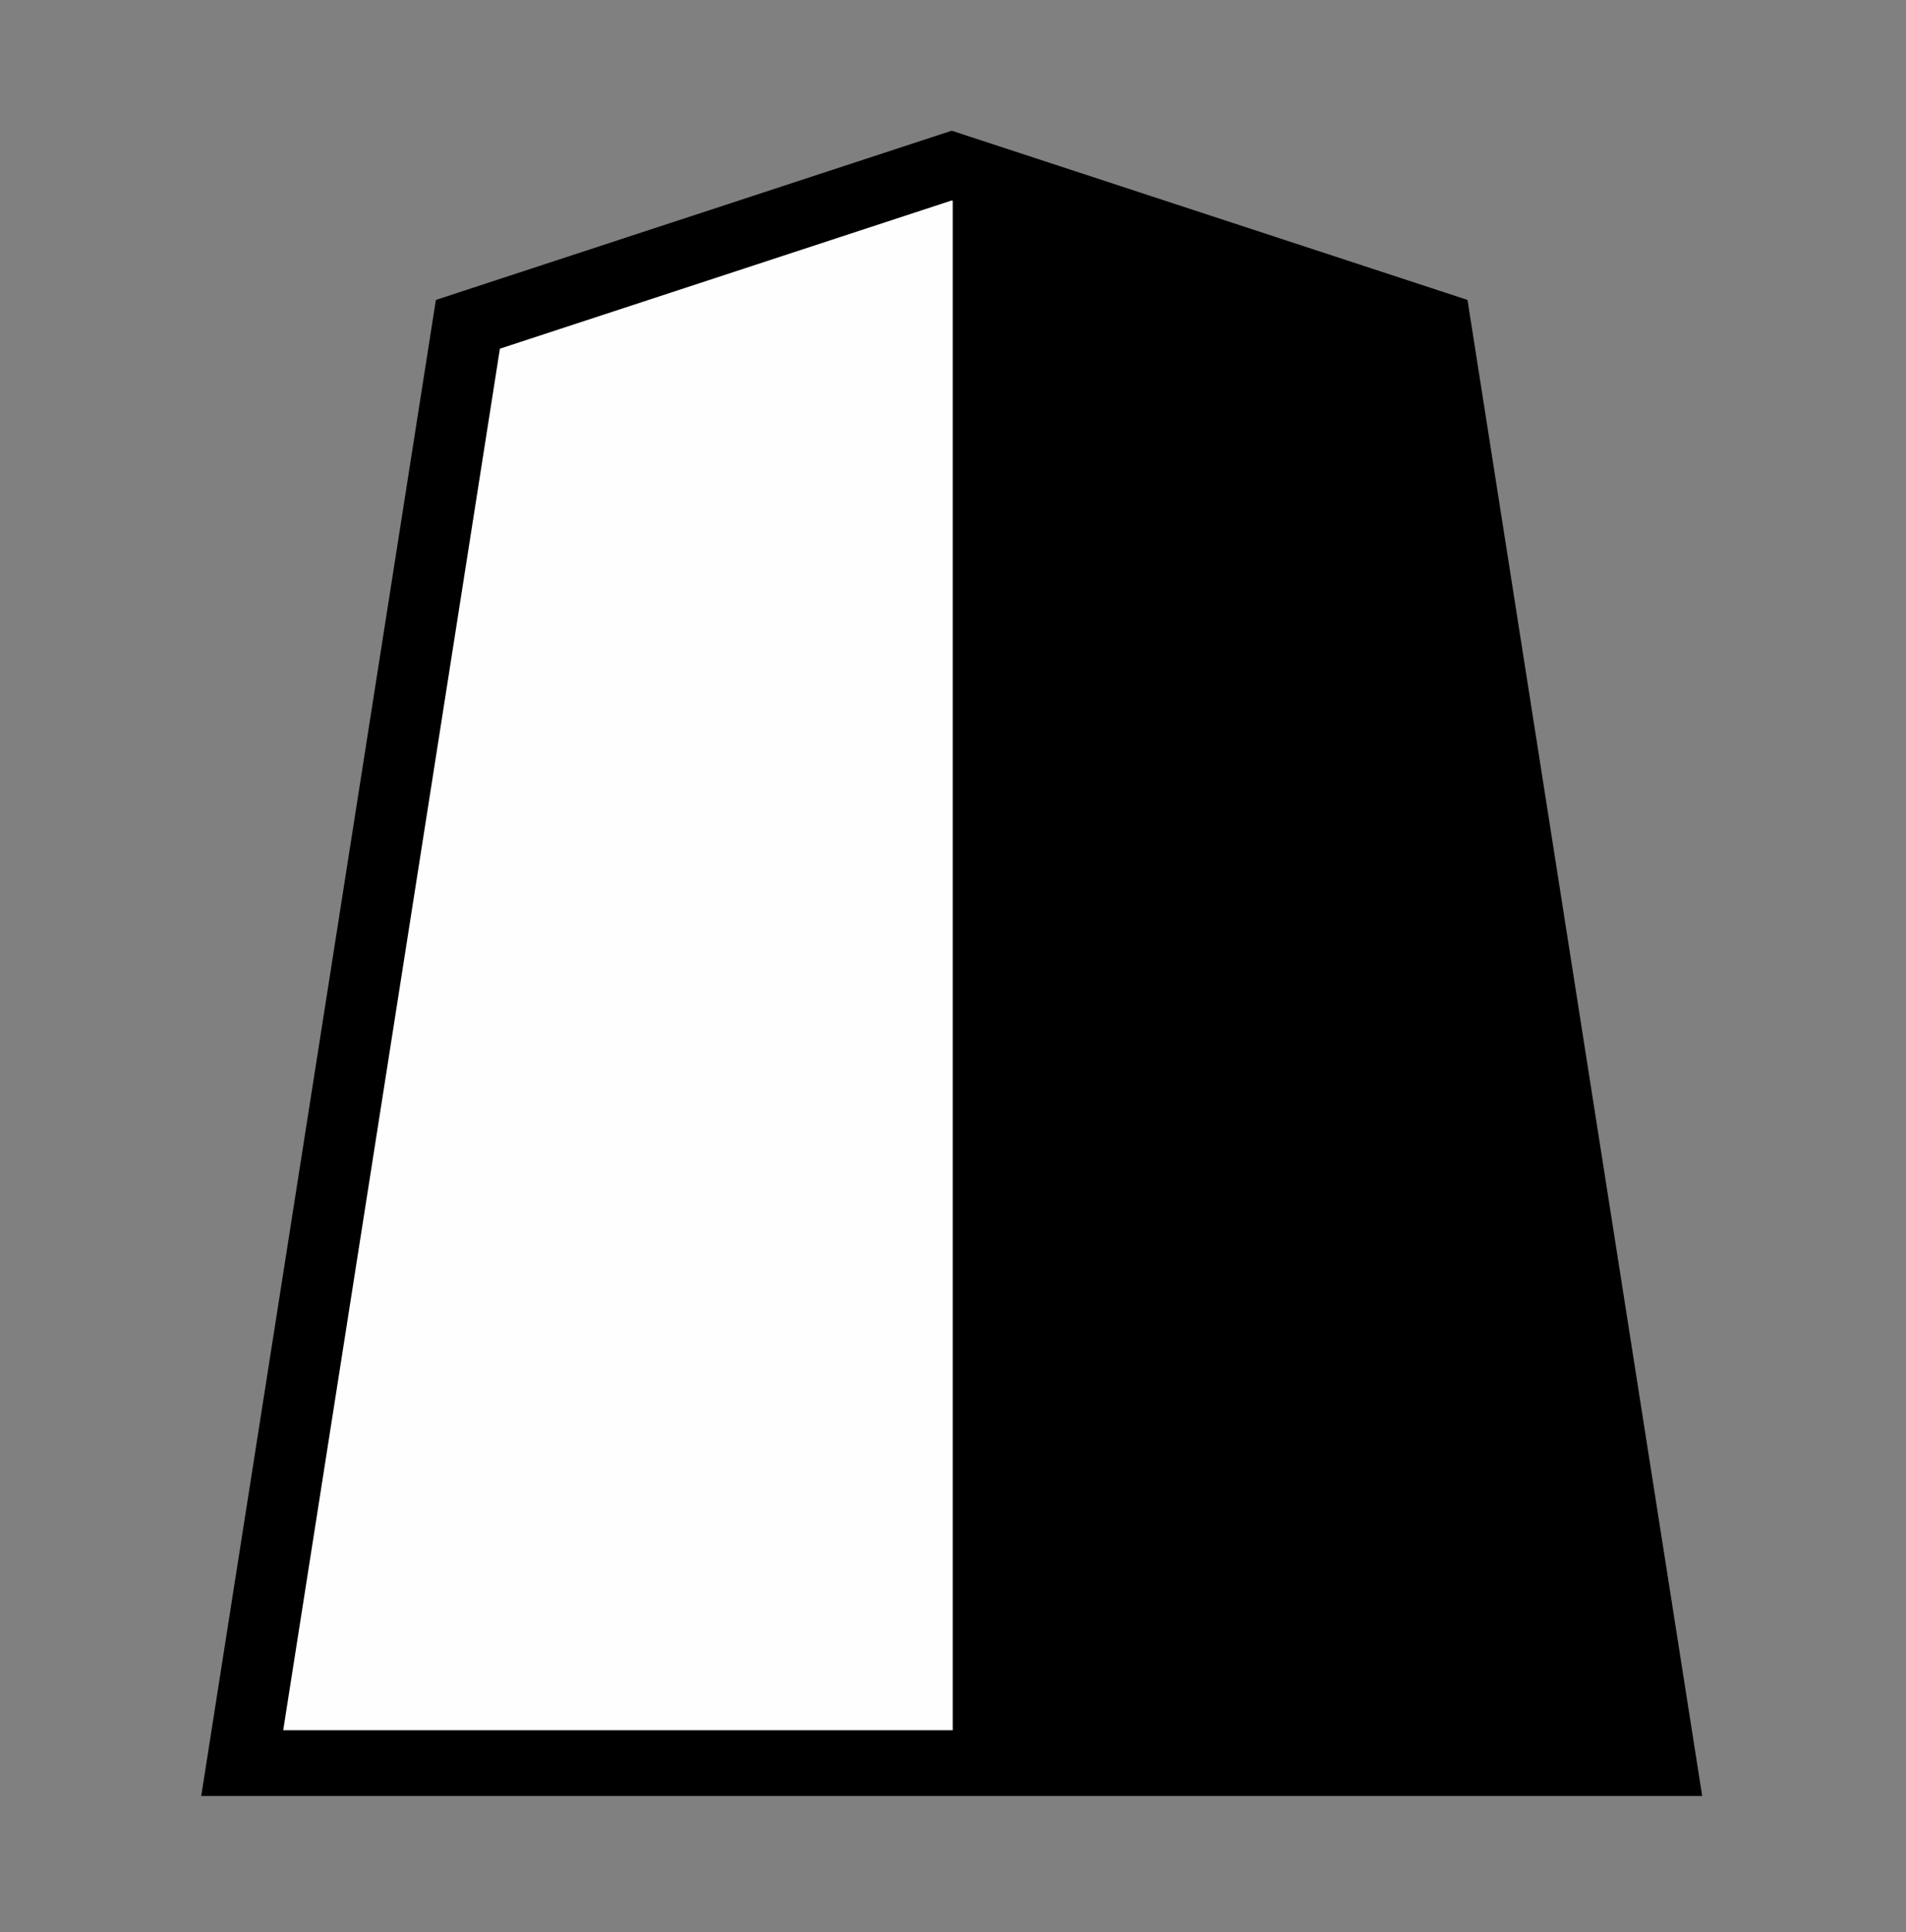 <?xml version="1.0" encoding="UTF-8" standalone="no"?>
<svg
   xmlns:dc="http://purl.org/dc/elements/1.1/"
   xmlns:cc="http://creativecommons.org/ns#"
   xmlns:rdf="http://www.w3.org/1999/02/22-rdf-syntax-ns#"
   xmlns:svg="http://www.w3.org/2000/svg"
   xmlns="http://www.w3.org/2000/svg"
   xmlns:sodipodi="http://sodipodi.sourceforge.net/DTD/sodipodi-0.dtd"
   xmlns:inkscape="http://www.inkscape.org/namespaces/inkscape"
   inkscape:version="1.0.1 (3bc2e813f5, 2020-09-07)"
   sodipodi:docname="bwPiece.svg"
   id="svg38"
   version="1.1"
   height="35.141"
   width="34.68">
  <rect width="100%" height="100%" fill="#808080" stroke="none"/>
  <g
     id="g5655"
     transform="matrix(0.97,0,0,0.97,0.515,0.474)">
    <g
       id="g4312"
       style="opacity:1"
       transform="matrix(0.671,0,0,0.671,1.764,-34.092)">
      <g
         transform="matrix(0.6,0,0,0.6,-0.246,-1.635)"
         id="g4070">
        <g
           style="opacity:1"
           transform="matrix(1.05,0,0,1.05,-3.227,-10.47)"
           id="g1884">
          <g
             id="g1883"
             transform="matrix(1.051,0,0,0.974,-0.452,4.444)"
             style="stroke-width:0.988">
            <g
               style="fill:#75581b;fill-opacity:1;stroke-width:0.988"
               id="g55026"
               transform="matrix(1.55,0,0,1.55,57.579,87.893)" />
            <g
               id="g1874"
               style="stroke-width:0.988">
              <g
                 id="g1867"
                 style="stroke-width:0.988">
                <g
                   transform="matrix(1.55,0,0,1.55,56.603,86.082)"
                   id="g5765-1"
                   style="fill:#ffd5e5;fill-opacity:1;stroke-width:0.988">
                  <path
                     sodipodi:nodetypes="cccccc"
                     d="M -11.524,7.362 -24.702,12.025 -30.849,54.296 7.802,54.296 1.654,12.025 Z"
                     id="path5763-5"
                     inkscape:connector-curvature="0"
                     style="fill:#ffffff;fill-opacity:0.992;stroke:#000000;stroke-width:1.932;stroke-miterlimit:4;stroke-dasharray:none" />
                </g>
              </g>
            </g>
          </g>
          <g
             aria-label="王"
             style="font-style:normal;font-variant:normal;font-weight:normal;font-stretch:normal;font-size:26.667px;line-height:1.25;font-family:KaiTi;-inkscape-font-specification:KaiTi;letter-spacing:0px;word-spacing:0px;fill:#000000;fill-opacity:1;stroke:none;stroke-width:1;stroke-miterlimit:4;stroke-dasharray:none"
             id="text5169-4"
             transform="matrix(1.606,0,0,1.606,-2.627,77.218)">
            <g
               id="g1888" />
          </g>
        </g>
      </g>
      <g
         aria-label="王"
         transform="matrix(1.196,0,0,1.076,-24.774,23.59)"
         style="font-style:normal;font-variant:normal;font-weight:normal;font-stretch:normal;font-size:29.072px;line-height:1.25;font-family:PMingLiU;-inkscape-font-specification:PMingLiU;letter-spacing:0px;word-spacing:0px;display:inline;fill:#efbf00;fill-opacity:1;stroke:#efbf00;stroke-width:0.423;stroke-miterlimit:4;stroke-dasharray:none;stroke-opacity:1"
         id="text2298-4-4" />
    </g>
    <path
       style="fill:#000000;stroke:none;stroke-width:1px;stroke-linecap:butt;stroke-linejoin:miter;stroke-opacity:1"
       d="M 17.34,2.649 V 32.727 l 13.323,-0.1 -4.238,-27 z"
       id="path5640" />
  </g>
  <sodipodi:namedview
     inkscape:current-layer="svg38"
     inkscape:window-maximized="1"
     inkscape:window-y="1085"
     inkscape:window-x="6708"
     inkscape:cy="9.5541011"
     inkscape:cx="35.341387"
     inkscape:zoom="15.537407"
     showgrid="false"
     id="namedview40"
     inkscape:window-height="1780"
     inkscape:window-width="3360"
     inkscape:pageshadow="2"
     inkscape:pageopacity="0"
     guidetolerance="10"
     gridtolerance="10"
     objecttolerance="10"
     borderopacity="1"
     bordercolor="#666666"
     pagecolor="#ffffff"
     inkscape:document-rotation="0" />
  <defs
     id="defs8">
    <clipPath
       id="a">
      <rect
         id="rect2"
         opacity=".1"
         ry="0"
         y="2.617"
         x="3.05"
         height="38.632"
         width="19.358" />
    </clipPath>
    <clipPath
       id="b">
      <path
         id="path5"
         d="M22.492 3.814h18.647v37.85H22.492z"
         opacity=".1" />
    </clipPath>
    <filter
       id="filter903"
       inkscape:label="Invert"
       style="color-interpolation-filters:sRGB">
      <feColorMatrix
         id="feColorMatrix899"
         result="color1"
         values="180"
         type="hueRotate" />
      <feColorMatrix
         id="feColorMatrix901"
         result="color2"
         values="-1 0 0 0 1 0 -1 0 0 1 0 0 -1 0 1 -0.21 -0.72 -0.07 2 0 " />
    </filter>
  </defs>
</svg>
